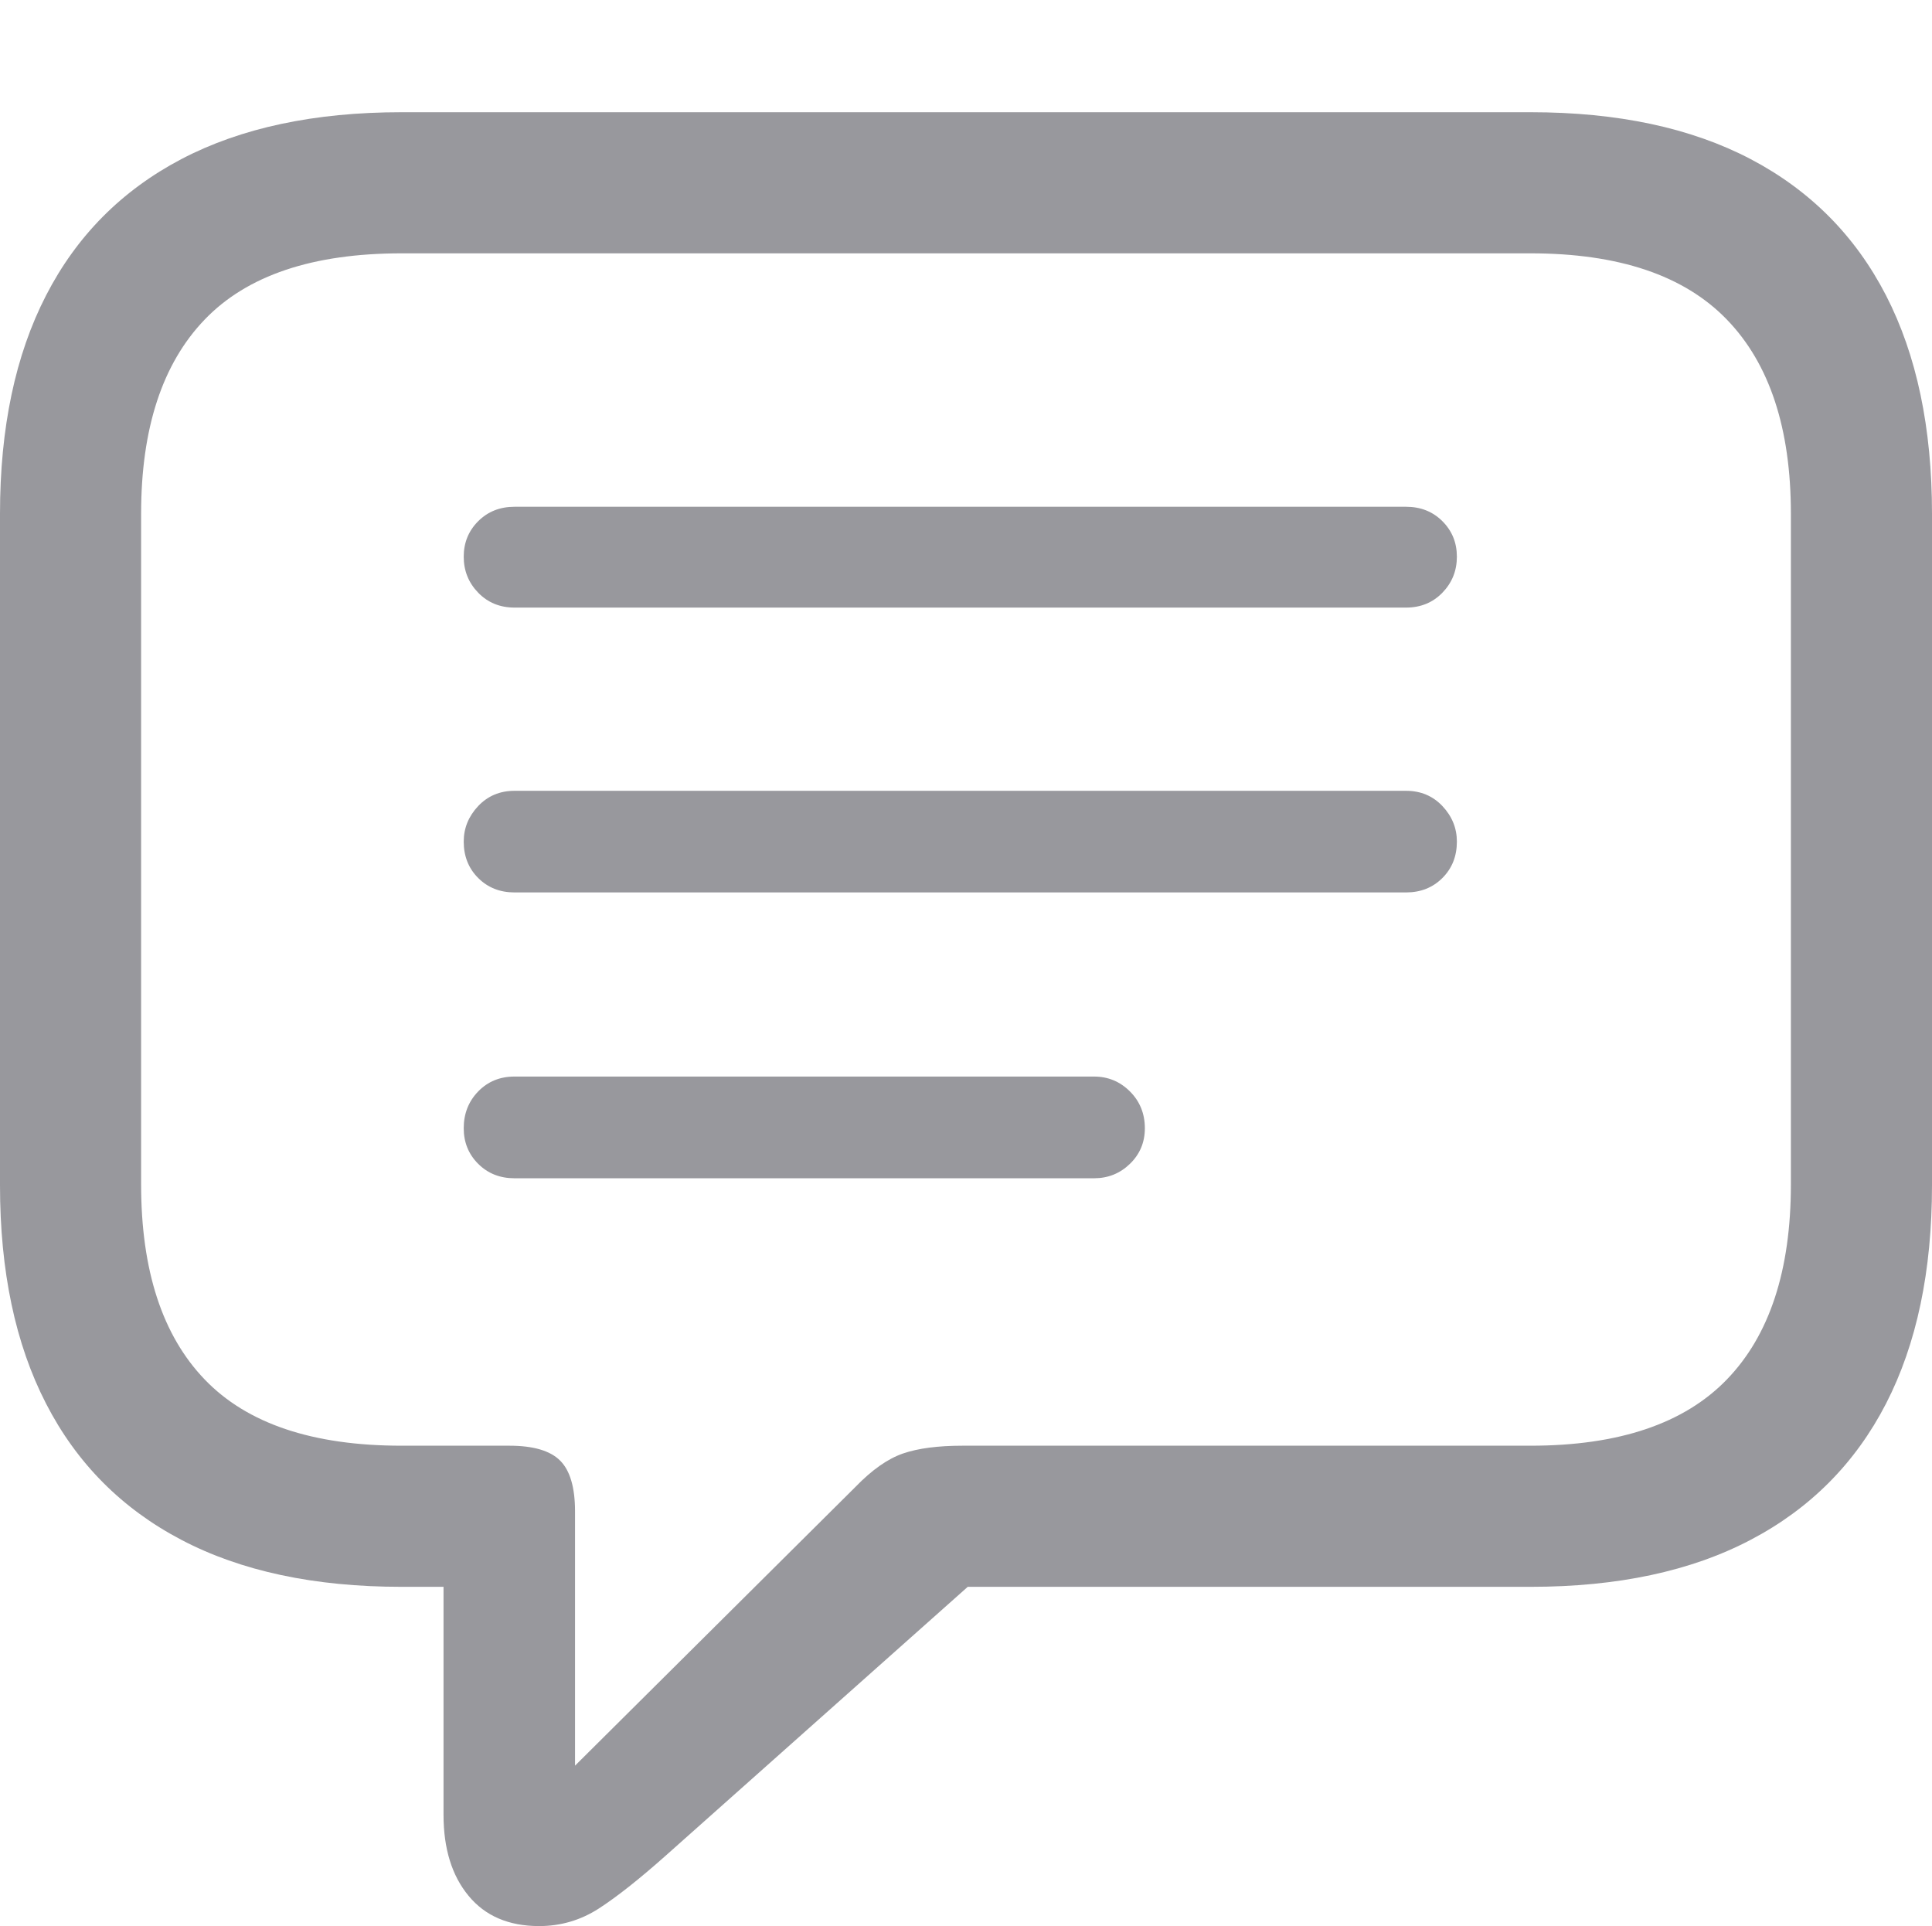 <?xml version="1.0" encoding="UTF-8"?>
<!--Generator: Apple Native CoreSVG 175-->
<!DOCTYPE svg
PUBLIC "-//W3C//DTD SVG 1.1//EN"
       "http://www.w3.org/Graphics/SVG/1.1/DTD/svg11.dtd">
<svg version="1.1" xmlns="http://www.w3.org/2000/svg" xmlns:xlink="http://www.w3.org/1999/xlink" width="21.523" height="21.455">
 <g>
  <rect height="21.455" opacity="0" width="21.523" x="0" y="0"/>
  <path d="M6.006 21.455Q6.367 21.455 6.67 21.26Q6.973 21.064 7.412 20.674L10.781 17.676L17.051 17.676Q18.506 17.676 19.502 17.153Q20.498 16.631 21.011 15.635Q21.523 14.639 21.523 13.203L21.523 5.723Q21.523 4.287 21.011 3.291Q20.498 2.295 19.502 1.772Q18.506 1.25 17.051 1.25L4.473 1.25Q3.018 1.25 2.021 1.772Q1.025 2.295 0.513 3.291Q0 4.287 0 5.723L0 13.203Q0 14.639 0.513 15.635Q1.025 16.631 2.021 17.153Q3.018 17.676 4.473 17.676L4.941 17.676L4.941 20.215Q4.941 20.781 5.22 21.118Q5.498 21.455 6.006 21.455ZM6.406 19.668L6.406 16.836Q6.406 16.436 6.24 16.27Q6.074 16.104 5.674 16.104L4.473 16.104Q2.988 16.104 2.28 15.366Q1.572 14.629 1.572 13.193L1.572 5.723Q1.572 4.297 2.28 3.56Q2.988 2.822 4.473 2.822L17.051 2.822Q18.525 2.822 19.238 3.56Q19.951 4.297 19.951 5.723L19.951 13.193Q19.951 14.629 19.238 15.366Q18.525 16.104 17.051 16.104L10.723 16.104Q10.312 16.104 10.059 16.191Q9.805 16.279 9.531 16.562ZM5.732 6.768L15.664 6.768Q15.908 6.768 16.069 6.602Q16.23 6.436 16.23 6.201Q16.23 5.967 16.069 5.806Q15.908 5.645 15.664 5.645L5.732 5.645Q5.488 5.645 5.327 5.806Q5.166 5.967 5.166 6.201Q5.166 6.436 5.327 6.602Q5.488 6.768 5.732 6.768ZM5.732 9.941L15.664 9.941Q15.908 9.941 16.069 9.78Q16.23 9.619 16.23 9.375Q16.23 9.15 16.069 8.979Q15.908 8.809 15.664 8.809L5.732 8.809Q5.488 8.809 5.327 8.979Q5.166 9.15 5.166 9.375Q5.166 9.619 5.327 9.78Q5.488 9.941 5.732 9.941ZM5.732 13.125L12.188 13.125Q12.422 13.125 12.588 12.964Q12.754 12.803 12.754 12.568Q12.754 12.324 12.588 12.158Q12.422 11.992 12.188 11.992L5.732 11.992Q5.488 11.992 5.327 12.158Q5.166 12.324 5.166 12.568Q5.166 12.803 5.327 12.964Q5.488 13.125 5.732 13.125Z" fill="#98989d"/>
 </g>
</svg>
